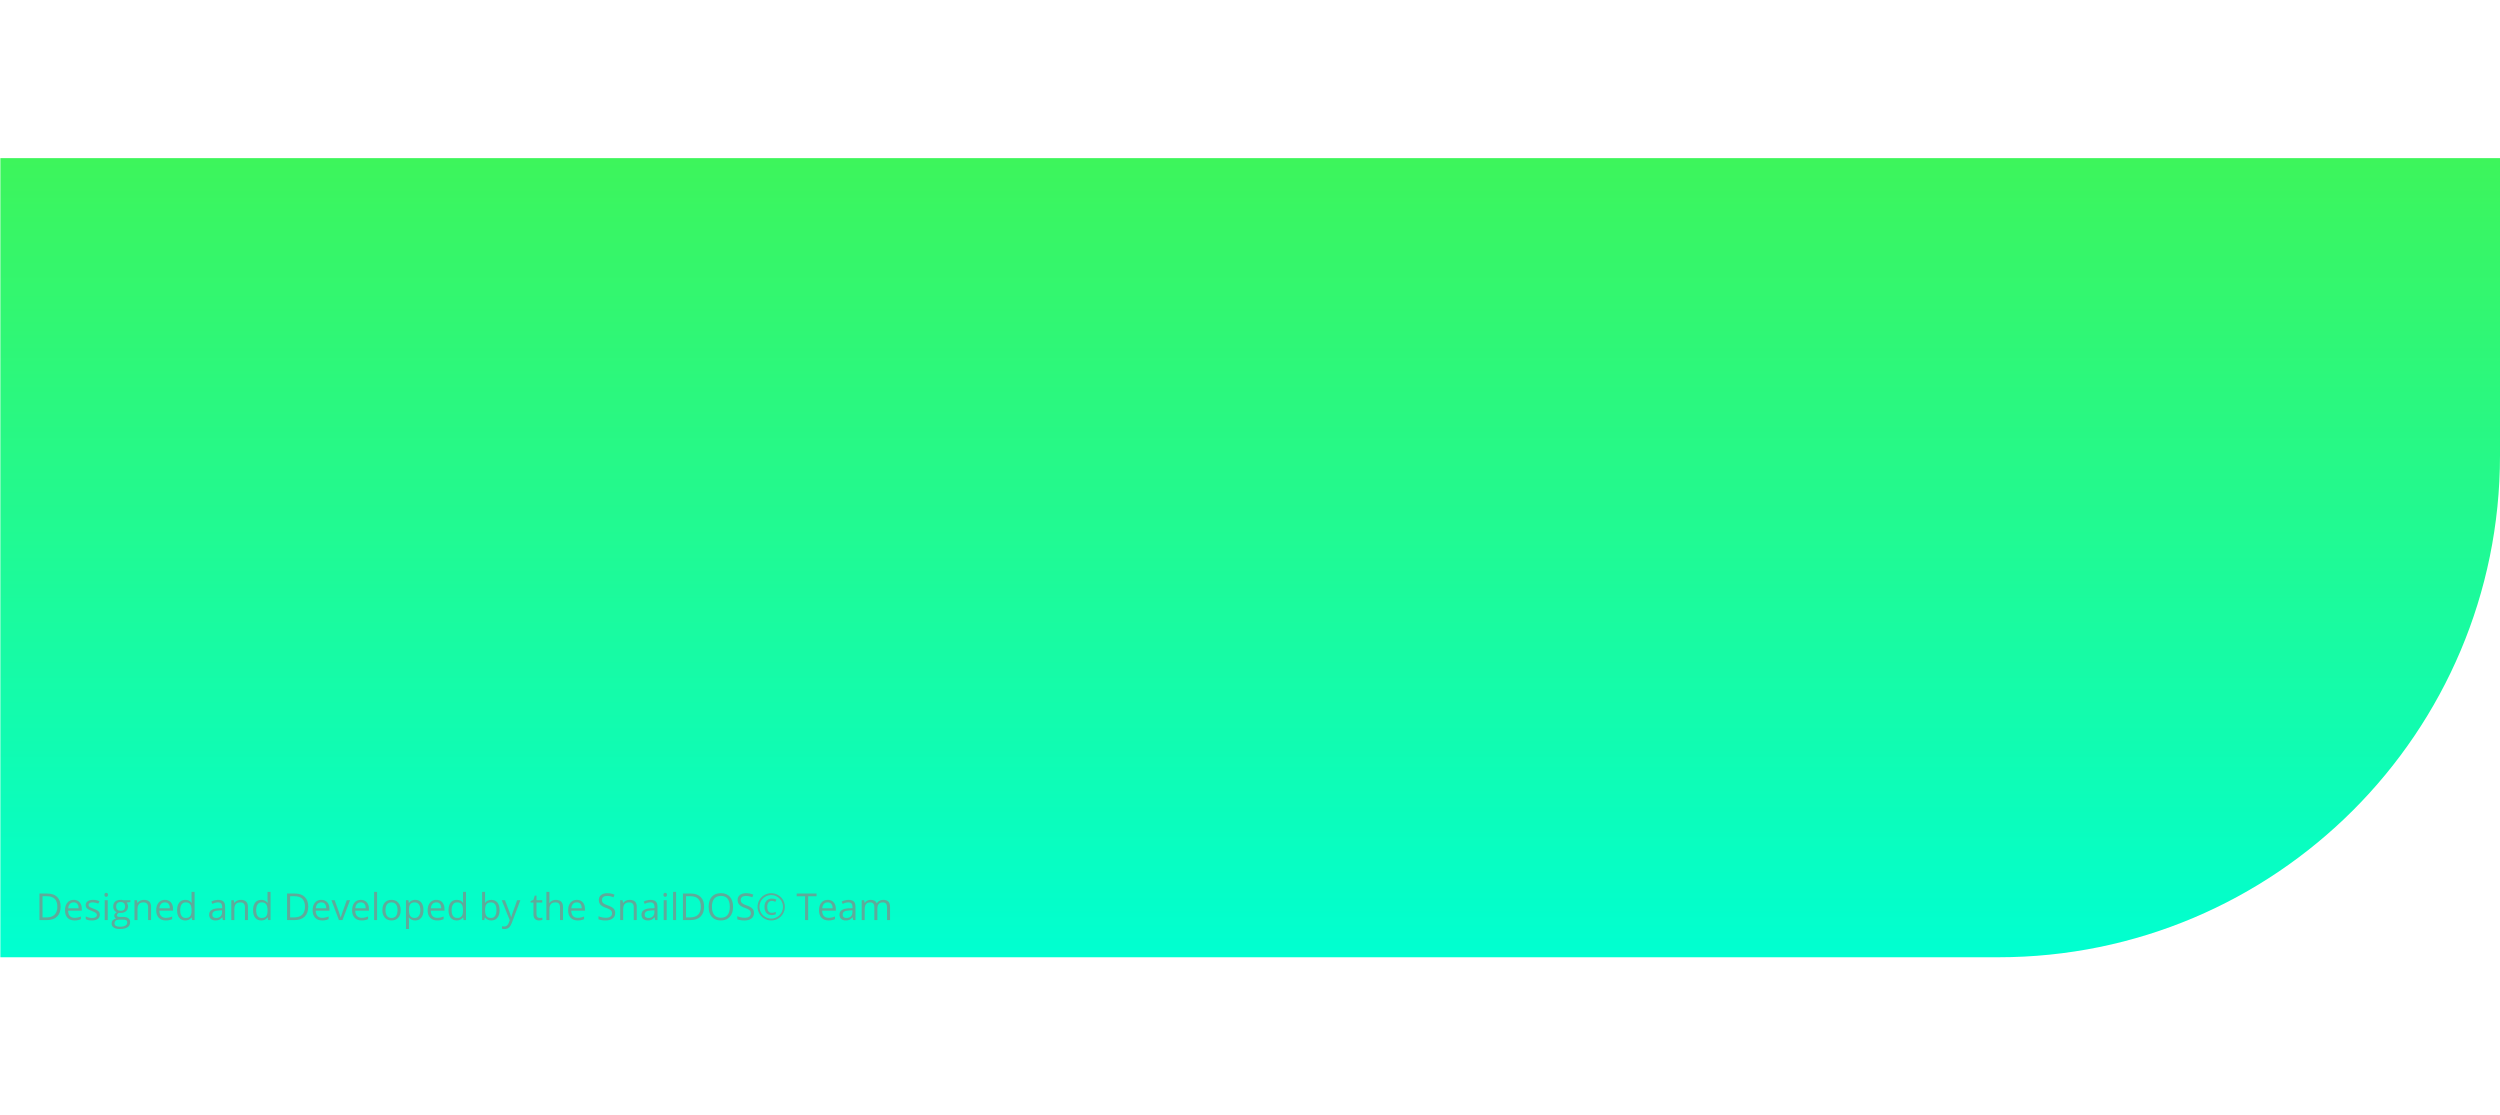 <svg width="650" height="290" viewBox="0 0 269.04 86" fill="none" xmlns="http://www.w3.org/2000/svg">
<style>.Group_2_115 {
	animation: 1s linear 0s 1 normal forwards running Group_2_115;
	transform-box: fill-box;
	transform-origin: 50% 50%;
	transform: translateX(-0.02px) translateY(0px);
}
@keyframes Group_2_115 {
	0% {
		transform: translateX(-269px) translateY(0px);
		opacity: 0.1;
	}
	90% {
		transform: translateX(-0.02px) translateY(0px);
	}
	100% {
		opacity: 1;
	}
}
}
</style><g class="Group_2_115">
<path d="M0.04 3.8147e-06H269.04V32C269.04 61.823 244.863 86 215.04 86H0.04V3.8147e-06Z" fill="url(#paint0_linear)" class="Rectangle_1_543"/>
<path opacity="0.7" d="M6.543 5.545C6.543 6.016 6.415 6.377 6.158 6.627C5.903 6.876 5.535 7 5.055 7H4.264V4.145H5.139C5.583 4.145 5.928 4.268 6.174 4.514C6.42 4.76 6.543 5.104 6.543 5.545ZM6.191 5.557C6.191 5.184 6.098 4.904 5.91 4.715C5.724 4.526 5.447 4.432 5.078 4.432H4.596V6.713H5C5.396 6.713 5.693 6.616 5.893 6.422C6.092 6.227 6.191 5.938 6.191 5.557ZM8.037 7.039C7.721 7.039 7.471 6.943 7.287 6.75C7.105 6.557 7.014 6.29 7.014 5.947C7.014 5.602 7.098 5.328 7.268 5.125C7.438 4.922 7.667 4.82 7.953 4.82C8.221 4.82 8.434 4.909 8.59 5.086C8.746 5.262 8.824 5.494 8.824 5.783V5.988H7.35C7.356 6.24 7.419 6.43 7.539 6.561C7.66 6.691 7.83 6.756 8.049 6.756C8.279 6.756 8.507 6.708 8.732 6.611V6.9C8.618 6.95 8.509 6.985 8.406 7.006C8.305 7.028 8.182 7.039 8.037 7.039ZM7.949 5.092C7.777 5.092 7.64 5.148 7.537 5.26C7.436 5.372 7.376 5.527 7.357 5.725H8.477C8.477 5.52 8.431 5.364 8.34 5.256C8.249 5.146 8.118 5.092 7.949 5.092ZM10.76 6.416C10.76 6.615 10.685 6.769 10.537 6.877C10.389 6.985 10.18 7.039 9.912 7.039C9.628 7.039 9.407 6.994 9.248 6.904V6.604C9.351 6.656 9.461 6.697 9.578 6.727C9.697 6.757 9.811 6.771 9.92 6.771C10.089 6.771 10.219 6.745 10.31 6.691C10.402 6.637 10.447 6.554 10.447 6.443C10.447 6.36 10.411 6.289 10.338 6.23C10.266 6.171 10.126 6.1 9.916 6.02C9.717 5.945 9.575 5.881 9.49 5.826C9.407 5.77 9.344 5.707 9.303 5.637C9.262 5.566 9.242 5.482 9.242 5.385C9.242 5.21 9.313 5.073 9.455 4.973C9.597 4.871 9.792 4.82 10.039 4.82C10.27 4.82 10.495 4.867 10.715 4.961L10.6 5.225C10.385 5.136 10.19 5.092 10.016 5.092C9.862 5.092 9.746 5.116 9.668 5.164C9.59 5.212 9.551 5.279 9.551 5.363C9.551 5.421 9.565 5.469 9.594 5.51C9.624 5.55 9.671 5.589 9.736 5.625C9.801 5.661 9.926 5.714 10.111 5.783C10.365 5.876 10.537 5.969 10.625 6.062C10.715 6.156 10.76 6.274 10.76 6.416ZM11.613 7H11.289V4.859H11.613V7ZM11.262 4.279C11.262 4.205 11.28 4.151 11.316 4.117C11.353 4.082 11.398 4.064 11.453 4.064C11.505 4.064 11.55 4.082 11.588 4.117C11.626 4.152 11.645 4.206 11.645 4.279C11.645 4.352 11.626 4.407 11.588 4.443C11.55 4.479 11.505 4.496 11.453 4.496C11.398 4.496 11.353 4.479 11.316 4.443C11.28 4.407 11.262 4.352 11.262 4.279ZM14.053 4.859V5.064L13.656 5.111C13.693 5.157 13.725 5.217 13.754 5.291C13.783 5.364 13.797 5.447 13.797 5.539C13.797 5.749 13.725 5.916 13.582 6.041C13.439 6.166 13.242 6.229 12.992 6.229C12.928 6.229 12.868 6.223 12.812 6.213C12.675 6.286 12.605 6.378 12.605 6.488C12.605 6.547 12.63 6.59 12.678 6.619C12.726 6.646 12.809 6.66 12.926 6.66H13.305C13.537 6.66 13.714 6.709 13.838 6.807C13.963 6.904 14.025 7.046 14.025 7.232C14.025 7.469 13.93 7.65 13.74 7.773C13.55 7.898 13.273 7.961 12.908 7.961C12.628 7.961 12.412 7.909 12.26 7.805C12.109 7.701 12.033 7.553 12.033 7.363C12.033 7.233 12.075 7.12 12.158 7.025C12.242 6.93 12.359 6.866 12.51 6.832C12.455 6.807 12.409 6.769 12.371 6.717C12.335 6.665 12.316 6.604 12.316 6.535C12.316 6.457 12.337 6.389 12.379 6.33C12.421 6.271 12.486 6.215 12.576 6.16C12.466 6.115 12.375 6.037 12.305 5.928C12.236 5.818 12.201 5.693 12.201 5.553C12.201 5.318 12.271 5.138 12.412 5.012C12.553 4.884 12.752 4.82 13.01 4.82C13.122 4.82 13.223 4.833 13.312 4.859H14.053ZM12.346 7.359C12.346 7.475 12.395 7.563 12.492 7.623C12.59 7.683 12.73 7.713 12.912 7.713C13.184 7.713 13.385 7.672 13.516 7.59C13.647 7.509 13.713 7.399 13.713 7.26C13.713 7.144 13.677 7.063 13.605 7.018C13.534 6.973 13.399 6.951 13.201 6.951H12.812C12.665 6.951 12.551 6.986 12.469 7.057C12.387 7.127 12.346 7.228 12.346 7.359ZM12.521 5.545C12.521 5.695 12.564 5.808 12.648 5.885C12.733 5.962 12.851 6 13.002 6C13.318 6 13.477 5.846 13.477 5.539C13.477 5.217 13.316 5.057 12.996 5.057C12.844 5.057 12.727 5.098 12.645 5.18C12.562 5.262 12.521 5.383 12.521 5.545ZM15.957 7V5.615C15.957 5.441 15.917 5.311 15.838 5.225C15.758 5.139 15.634 5.096 15.465 5.096C15.241 5.096 15.077 5.156 14.973 5.277C14.868 5.398 14.816 5.598 14.816 5.877V7H14.492V4.859H14.756L14.809 5.152H14.824C14.891 5.047 14.984 4.965 15.104 4.908C15.223 4.85 15.357 4.82 15.504 4.82C15.762 4.82 15.956 4.883 16.086 5.008C16.216 5.132 16.281 5.33 16.281 5.604V7H15.957ZM17.854 7.039C17.537 7.039 17.287 6.943 17.104 6.75C16.921 6.557 16.83 6.29 16.83 5.947C16.83 5.602 16.915 5.328 17.084 5.125C17.255 4.922 17.483 4.82 17.77 4.82C18.038 4.82 18.25 4.909 18.406 5.086C18.562 5.262 18.641 5.494 18.641 5.783V5.988H17.166C17.172 6.24 17.236 6.43 17.355 6.561C17.477 6.691 17.646 6.756 17.865 6.756C18.096 6.756 18.324 6.708 18.549 6.611V6.9C18.434 6.95 18.326 6.985 18.223 7.006C18.121 7.028 17.998 7.039 17.854 7.039ZM17.766 5.092C17.594 5.092 17.456 5.148 17.354 5.26C17.252 5.372 17.192 5.527 17.174 5.725H18.293C18.293 5.52 18.247 5.364 18.156 5.256C18.065 5.146 17.935 5.092 17.766 5.092ZM20.652 6.713H20.635C20.485 6.93 20.261 7.039 19.963 7.039C19.683 7.039 19.465 6.943 19.309 6.752C19.154 6.561 19.076 6.288 19.076 5.936C19.076 5.583 19.154 5.309 19.311 5.113C19.467 4.918 19.684 4.82 19.963 4.82C20.253 4.82 20.476 4.926 20.631 5.137H20.656L20.643 4.982L20.635 4.832V3.961H20.959V7H20.695L20.652 6.713ZM20.004 6.768C20.225 6.768 20.385 6.708 20.484 6.588C20.585 6.467 20.635 6.272 20.635 6.004V5.936C20.635 5.632 20.584 5.416 20.482 5.287C20.382 5.157 20.221 5.092 20 5.092C19.81 5.092 19.664 5.166 19.562 5.314C19.462 5.462 19.412 5.67 19.412 5.939C19.412 6.213 19.462 6.419 19.562 6.559C19.663 6.698 19.81 6.768 20.004 6.768ZM24.004 7L23.939 6.695H23.924C23.817 6.829 23.71 6.921 23.604 6.969C23.498 7.016 23.366 7.039 23.207 7.039C22.995 7.039 22.828 6.984 22.707 6.875C22.587 6.766 22.527 6.61 22.527 6.408C22.527 5.976 22.873 5.749 23.564 5.729L23.928 5.717V5.584C23.928 5.416 23.891 5.292 23.818 5.213C23.747 5.132 23.631 5.092 23.473 5.092C23.294 5.092 23.092 5.146 22.867 5.256L22.768 5.008C22.873 4.951 22.988 4.906 23.113 4.873C23.24 4.84 23.366 4.824 23.492 4.824C23.747 4.824 23.936 4.881 24.059 4.994C24.182 5.107 24.244 5.289 24.244 5.539V7H24.004ZM23.271 6.771C23.473 6.771 23.631 6.716 23.746 6.605C23.862 6.495 23.92 6.34 23.92 6.141V5.947L23.596 5.961C23.338 5.97 23.152 6.01 23.037 6.082C22.924 6.152 22.867 6.262 22.867 6.412C22.867 6.529 22.902 6.618 22.973 6.68C23.044 6.741 23.144 6.771 23.271 6.771ZM26.379 7V5.615C26.379 5.441 26.339 5.311 26.26 5.225C26.18 5.139 26.056 5.096 25.887 5.096C25.663 5.096 25.499 5.156 25.395 5.277C25.29 5.398 25.238 5.598 25.238 5.877V7H24.914V4.859H25.178L25.23 5.152H25.246C25.312 5.047 25.406 4.965 25.525 4.908C25.645 4.85 25.779 4.82 25.926 4.82C26.184 4.82 26.378 4.883 26.508 5.008C26.638 5.132 26.703 5.33 26.703 5.604V7H26.379ZM28.828 6.713H28.811C28.661 6.93 28.437 7.039 28.139 7.039C27.859 7.039 27.641 6.943 27.484 6.752C27.329 6.561 27.252 6.288 27.252 5.936C27.252 5.583 27.33 5.309 27.486 5.113C27.643 4.918 27.86 4.82 28.139 4.82C28.429 4.82 28.652 4.926 28.807 5.137H28.832L28.818 4.982L28.811 4.832V3.961H29.135V7H28.871L28.828 6.713ZM28.18 6.768C28.401 6.768 28.561 6.708 28.66 6.588C28.76 6.467 28.811 6.272 28.811 6.004V5.936C28.811 5.632 28.76 5.416 28.658 5.287C28.558 5.157 28.397 5.092 28.176 5.092C27.986 5.092 27.84 5.166 27.738 5.314C27.638 5.462 27.588 5.67 27.588 5.939C27.588 6.213 27.638 6.419 27.738 6.559C27.838 6.698 27.986 6.768 28.18 6.768ZM33.191 5.545C33.191 6.016 33.063 6.377 32.807 6.627C32.551 6.876 32.184 7 31.703 7H30.912V4.145H31.787C32.231 4.145 32.576 4.268 32.822 4.514C33.068 4.76 33.191 5.104 33.191 5.545ZM32.84 5.557C32.84 5.184 32.746 4.904 32.559 4.715C32.372 4.526 32.095 4.432 31.727 4.432H31.244V6.713H31.648C32.044 6.713 32.342 6.616 32.541 6.422C32.74 6.227 32.84 5.938 32.84 5.557ZM34.685 7.039C34.369 7.039 34.119 6.943 33.935 6.75C33.753 6.557 33.662 6.29 33.662 5.947C33.662 5.602 33.747 5.328 33.916 5.125C34.087 4.922 34.315 4.82 34.602 4.82C34.87 4.82 35.082 4.909 35.238 5.086C35.395 5.262 35.473 5.494 35.473 5.783V5.988H33.998C34.005 6.24 34.068 6.43 34.188 6.561C34.309 6.691 34.478 6.756 34.697 6.756C34.928 6.756 35.156 6.708 35.381 6.611V6.9C35.266 6.95 35.158 6.985 35.055 7.006C34.953 7.028 34.83 7.039 34.685 7.039ZM34.598 5.092C34.426 5.092 34.288 5.148 34.185 5.26C34.084 5.372 34.024 5.527 34.006 5.725H35.125C35.125 5.52 35.079 5.364 34.988 5.256C34.897 5.146 34.767 5.092 34.598 5.092ZM36.496 7L35.684 4.859H36.031L36.492 6.129C36.596 6.426 36.658 6.618 36.676 6.707H36.691C36.706 6.638 36.751 6.495 36.826 6.279C36.903 6.062 37.074 5.589 37.34 4.859H37.688L36.875 7H36.496ZM38.935 7.039C38.619 7.039 38.369 6.943 38.185 6.75C38.003 6.557 37.912 6.29 37.912 5.947C37.912 5.602 37.997 5.328 38.166 5.125C38.337 4.922 38.565 4.82 38.852 4.82C39.12 4.82 39.332 4.909 39.488 5.086C39.645 5.262 39.723 5.494 39.723 5.783V5.988H38.248C38.255 6.24 38.318 6.43 38.438 6.561C38.559 6.691 38.728 6.756 38.947 6.756C39.178 6.756 39.406 6.708 39.631 6.611V6.9C39.516 6.95 39.408 6.985 39.305 7.006C39.203 7.028 39.08 7.039 38.935 7.039ZM38.848 5.092C38.676 5.092 38.538 5.148 38.435 5.26C38.334 5.372 38.274 5.527 38.256 5.725H39.375C39.375 5.52 39.329 5.364 39.238 5.256C39.147 5.146 39.017 5.092 38.848 5.092ZM40.602 7H40.277V3.961H40.602V7ZM43.137 5.928C43.137 6.277 43.049 6.549 42.873 6.746C42.697 6.941 42.454 7.039 42.145 7.039C41.953 7.039 41.783 6.994 41.635 6.904C41.486 6.814 41.372 6.686 41.291 6.518C41.21 6.35 41.17 6.153 41.17 5.928C41.17 5.579 41.257 5.307 41.432 5.113C41.606 4.918 41.848 4.82 42.158 4.82C42.458 4.82 42.695 4.92 42.871 5.119C43.048 5.318 43.137 5.588 43.137 5.928ZM41.506 5.928C41.506 6.201 41.56 6.41 41.67 6.553C41.779 6.696 41.94 6.768 42.152 6.768C42.365 6.768 42.525 6.697 42.635 6.555C42.745 6.411 42.801 6.202 42.801 5.928C42.801 5.656 42.745 5.449 42.635 5.309C42.525 5.167 42.363 5.096 42.148 5.096C41.936 5.096 41.776 5.165 41.668 5.305C41.56 5.444 41.506 5.652 41.506 5.928ZM44.703 7.039C44.564 7.039 44.436 7.014 44.32 6.963C44.206 6.911 44.109 6.831 44.031 6.725H44.008C44.023 6.85 44.031 6.968 44.031 7.08V7.961H43.707V4.859H43.971L44.016 5.152H44.031C44.115 5.035 44.212 4.951 44.322 4.898C44.433 4.846 44.56 4.82 44.703 4.82C44.987 4.82 45.206 4.917 45.359 5.111C45.514 5.305 45.592 5.577 45.592 5.928C45.592 6.279 45.513 6.553 45.355 6.748C45.199 6.942 44.982 7.039 44.703 7.039ZM44.656 5.096C44.438 5.096 44.279 5.156 44.182 5.277C44.084 5.398 44.034 5.591 44.031 5.855V5.928C44.031 6.229 44.081 6.444 44.182 6.574C44.282 6.703 44.443 6.768 44.664 6.768C44.849 6.768 44.993 6.693 45.098 6.543C45.203 6.393 45.256 6.187 45.256 5.924C45.256 5.657 45.203 5.452 45.098 5.311C44.993 5.167 44.846 5.096 44.656 5.096ZM47.065 7.039C46.748 7.039 46.498 6.943 46.315 6.75C46.132 6.557 46.041 6.29 46.041 5.947C46.041 5.602 46.126 5.328 46.295 5.125C46.465 4.922 46.694 4.82 46.98 4.82C47.249 4.82 47.461 4.909 47.617 5.086C47.773 5.262 47.852 5.494 47.852 5.783V5.988H46.377C46.383 6.24 46.447 6.43 46.566 6.561C46.688 6.691 46.857 6.756 47.076 6.756C47.307 6.756 47.535 6.708 47.76 6.611V6.9C47.645 6.95 47.536 6.985 47.434 7.006C47.332 7.028 47.209 7.039 47.065 7.039ZM46.977 5.092C46.805 5.092 46.667 5.148 46.565 5.26C46.463 5.372 46.403 5.527 46.385 5.725H47.504C47.504 5.52 47.458 5.364 47.367 5.256C47.276 5.146 47.146 5.092 46.977 5.092ZM49.863 6.713H49.846C49.696 6.93 49.472 7.039 49.174 7.039C48.894 7.039 48.676 6.943 48.52 6.752C48.365 6.561 48.287 6.288 48.287 5.936C48.287 5.583 48.365 5.309 48.522 5.113C48.678 4.918 48.895 4.82 49.174 4.82C49.464 4.82 49.687 4.926 49.842 5.137H49.867L49.853 4.982L49.846 4.832V3.961H50.17V7H49.906L49.863 6.713ZM49.215 6.768C49.436 6.768 49.596 6.708 49.695 6.588C49.796 6.467 49.846 6.272 49.846 6.004V5.936C49.846 5.632 49.795 5.416 49.693 5.287C49.593 5.157 49.432 5.092 49.211 5.092C49.021 5.092 48.875 5.166 48.773 5.314C48.673 5.462 48.623 5.67 48.623 5.939C48.623 6.213 48.673 6.419 48.773 6.559C48.874 6.698 49.021 6.768 49.215 6.768ZM52.895 4.824C53.176 4.824 53.394 4.921 53.549 5.113C53.705 5.305 53.783 5.576 53.783 5.928C53.783 6.279 53.704 6.553 53.547 6.748C53.391 6.942 53.173 7.039 52.895 7.039C52.755 7.039 52.628 7.014 52.512 6.963C52.397 6.911 52.301 6.831 52.223 6.725H52.199L52.131 7H51.898V3.961H52.223V4.699C52.223 4.865 52.217 5.013 52.207 5.145H52.223C52.374 4.931 52.598 4.824 52.895 4.824ZM52.848 5.096C52.626 5.096 52.467 5.16 52.369 5.287C52.272 5.413 52.223 5.627 52.223 5.928C52.223 6.229 52.273 6.444 52.373 6.574C52.473 6.703 52.634 6.768 52.855 6.768C53.055 6.768 53.203 6.695 53.301 6.551C53.398 6.405 53.447 6.196 53.447 5.924C53.447 5.645 53.398 5.438 53.301 5.301C53.203 5.164 53.052 5.096 52.848 5.096ZM54.012 4.859H54.359L54.828 6.08C54.931 6.359 54.995 6.56 55.02 6.684H55.035C55.052 6.617 55.087 6.504 55.141 6.344C55.195 6.182 55.372 5.688 55.672 4.859H56.02L55.1 7.297C55.008 7.538 54.902 7.708 54.779 7.809C54.658 7.91 54.509 7.961 54.332 7.961C54.233 7.961 54.135 7.95 54.039 7.928V7.668C54.111 7.684 54.191 7.691 54.279 7.691C54.502 7.691 54.661 7.566 54.756 7.316L54.875 7.012L54.012 4.859ZM58.098 6.771C58.155 6.771 58.21 6.768 58.264 6.76C58.317 6.751 58.359 6.742 58.391 6.732V6.98C58.355 6.997 58.303 7.011 58.234 7.021C58.167 7.033 58.105 7.039 58.051 7.039C57.637 7.039 57.43 6.821 57.43 6.385V5.111H57.123V4.955L57.43 4.82L57.566 4.363H57.754V4.859H58.375V5.111H57.754V6.371C57.754 6.5 57.785 6.599 57.846 6.668C57.907 6.737 57.991 6.771 58.098 6.771ZM60.285 7V5.615C60.285 5.441 60.245 5.311 60.166 5.225C60.087 5.139 59.962 5.096 59.793 5.096C59.568 5.096 59.403 5.157 59.299 5.279C59.196 5.402 59.145 5.602 59.145 5.881V7H58.82V3.961H59.145V4.881C59.145 4.992 59.139 5.083 59.129 5.156H59.148C59.212 5.053 59.303 4.973 59.42 4.914C59.538 4.854 59.673 4.824 59.824 4.824C60.086 4.824 60.282 4.887 60.412 5.012C60.544 5.135 60.609 5.333 60.609 5.604V7H60.285ZM62.182 7.039C61.865 7.039 61.615 6.943 61.432 6.75C61.249 6.557 61.158 6.29 61.158 5.947C61.158 5.602 61.243 5.328 61.412 5.125C61.583 4.922 61.811 4.82 62.098 4.82C62.366 4.82 62.578 4.909 62.734 5.086C62.891 5.262 62.969 5.494 62.969 5.783V5.988H61.494C61.501 6.24 61.564 6.43 61.684 6.561C61.805 6.691 61.975 6.756 62.193 6.756C62.424 6.756 62.652 6.708 62.877 6.611V6.9C62.762 6.95 62.654 6.985 62.551 7.006C62.449 7.028 62.326 7.039 62.182 7.039ZM62.094 5.092C61.922 5.092 61.785 5.148 61.682 5.26C61.58 5.372 61.52 5.527 61.502 5.725H62.621C62.621 5.52 62.575 5.364 62.484 5.256C62.393 5.146 62.263 5.092 62.094 5.092ZM66.223 6.24C66.223 6.492 66.132 6.688 65.949 6.828C65.767 6.969 65.519 7.039 65.207 7.039C64.868 7.039 64.608 6.995 64.426 6.908V6.588C64.543 6.637 64.671 6.676 64.809 6.705C64.947 6.734 65.083 6.748 65.219 6.748C65.44 6.748 65.607 6.706 65.719 6.623C65.831 6.538 65.887 6.421 65.887 6.271C65.887 6.173 65.867 6.092 65.826 6.029C65.787 5.965 65.721 5.907 65.627 5.854C65.534 5.8 65.393 5.74 65.203 5.672C64.938 5.577 64.747 5.464 64.633 5.334C64.519 5.204 64.463 5.034 64.463 4.824C64.463 4.604 64.546 4.429 64.711 4.299C64.876 4.169 65.095 4.104 65.367 4.104C65.651 4.104 65.912 4.156 66.15 4.26L66.047 4.549C65.811 4.45 65.582 4.4 65.359 4.4C65.184 4.4 65.046 4.438 64.947 4.514C64.848 4.589 64.799 4.694 64.799 4.828C64.799 4.927 64.817 5.008 64.853 5.072C64.89 5.135 64.951 5.193 65.037 5.246C65.124 5.298 65.257 5.356 65.436 5.42C65.735 5.527 65.941 5.641 66.053 5.764C66.166 5.886 66.223 6.045 66.223 6.24ZM68.223 7V5.615C68.223 5.441 68.183 5.311 68.103 5.225C68.024 5.139 67.9 5.096 67.731 5.096C67.507 5.096 67.342 5.156 67.238 5.277C67.134 5.398 67.082 5.598 67.082 5.877V7H66.758V4.859H67.022L67.074 5.152H67.09C67.156 5.047 67.249 4.965 67.369 4.908C67.489 4.85 67.622 4.82 67.769 4.82C68.027 4.82 68.221 4.883 68.352 5.008C68.482 5.132 68.547 5.33 68.547 5.604V7H68.223ZM70.531 7L70.467 6.695H70.451C70.344 6.829 70.238 6.921 70.131 6.969C70.025 7.016 69.893 7.039 69.734 7.039C69.522 7.039 69.356 6.984 69.234 6.875C69.115 6.766 69.055 6.61 69.055 6.408C69.055 5.976 69.4 5.749 70.092 5.729L70.455 5.717V5.584C70.455 5.416 70.419 5.292 70.346 5.213C70.274 5.132 70.159 5.092 70 5.092C69.822 5.092 69.62 5.146 69.394 5.256L69.295 5.008C69.4 4.951 69.516 4.906 69.641 4.873C69.767 4.84 69.893 4.824 70.019 4.824C70.275 4.824 70.463 4.881 70.586 4.994C70.71 5.107 70.772 5.289 70.772 5.539V7H70.531ZM69.799 6.771C70.001 6.771 70.159 6.716 70.273 6.605C70.389 6.495 70.447 6.34 70.447 6.141V5.947L70.123 5.961C69.865 5.97 69.679 6.01 69.564 6.082C69.451 6.152 69.394 6.262 69.394 6.412C69.394 6.529 69.43 6.618 69.5 6.68C69.572 6.741 69.671 6.771 69.799 6.771ZM71.766 7H71.441V4.859H71.766V7ZM71.414 4.279C71.414 4.205 71.432 4.151 71.469 4.117C71.505 4.082 71.551 4.064 71.606 4.064C71.658 4.064 71.703 4.082 71.74 4.117C71.778 4.152 71.797 4.206 71.797 4.279C71.797 4.352 71.778 4.407 71.74 4.443C71.703 4.479 71.658 4.496 71.606 4.496C71.551 4.496 71.505 4.479 71.469 4.443C71.432 4.407 71.414 4.352 71.414 4.279ZM72.777 7H72.453V3.961H72.777V7ZM75.793 5.545C75.793 6.016 75.665 6.377 75.408 6.627C75.153 6.876 74.785 7 74.305 7H73.514V4.145H74.389C74.833 4.145 75.178 4.268 75.424 4.514C75.67 4.76 75.793 5.104 75.793 5.545ZM75.441 5.557C75.441 5.184 75.348 4.904 75.16 4.715C74.974 4.526 74.697 4.432 74.328 4.432H73.846V6.713H74.25C74.646 6.713 74.943 6.616 75.143 6.422C75.342 6.227 75.441 5.938 75.441 5.557ZM78.91 5.568C78.91 6.025 78.794 6.385 78.562 6.646C78.332 6.908 78.011 7.039 77.6 7.039C77.179 7.039 76.854 6.911 76.625 6.654C76.397 6.396 76.283 6.033 76.283 5.564C76.283 5.1 76.398 4.74 76.627 4.484C76.856 4.228 77.182 4.1 77.603 4.1C78.014 4.1 78.334 4.23 78.564 4.49C78.795 4.751 78.91 5.11 78.91 5.568ZM76.635 5.568C76.635 5.955 76.717 6.249 76.881 6.449C77.046 6.648 77.286 6.748 77.6 6.748C77.916 6.748 78.155 6.648 78.316 6.449C78.478 6.25 78.559 5.956 78.559 5.568C78.559 5.184 78.478 4.893 78.316 4.695C78.156 4.496 77.919 4.396 77.603 4.396C77.287 4.396 77.046 4.497 76.881 4.697C76.717 4.896 76.635 5.187 76.635 5.568ZM81.16 6.24C81.16 6.492 81.069 6.688 80.887 6.828C80.704 6.969 80.457 7.039 80.144 7.039C79.806 7.039 79.546 6.995 79.363 6.908V6.588C79.481 6.637 79.608 6.676 79.746 6.705C79.884 6.734 80.021 6.748 80.156 6.748C80.378 6.748 80.544 6.706 80.656 6.623C80.768 6.538 80.824 6.421 80.824 6.271C80.824 6.173 80.804 6.092 80.764 6.029C80.725 5.965 80.658 5.907 80.564 5.854C80.472 5.8 80.331 5.74 80.141 5.672C79.875 5.577 79.685 5.464 79.57 5.334C79.457 5.204 79.4 5.034 79.4 4.824C79.4 4.604 79.483 4.429 79.648 4.299C79.814 4.169 80.033 4.104 80.305 4.104C80.588 4.104 80.85 4.156 81.088 4.26L80.984 4.549C80.749 4.45 80.519 4.4 80.297 4.4C80.121 4.4 79.984 4.438 79.885 4.514C79.786 4.589 79.736 4.694 79.736 4.828C79.736 4.927 79.755 5.008 79.791 5.072C79.828 5.135 79.889 5.193 79.975 5.246C80.062 5.298 80.195 5.356 80.373 5.42C80.672 5.527 80.878 5.641 80.99 5.764C81.103 5.886 81.16 6.045 81.16 6.24ZM83.096 4.932C82.933 4.932 82.807 4.988 82.719 5.102C82.632 5.215 82.588 5.372 82.588 5.572C82.588 5.791 82.629 5.953 82.711 6.059C82.794 6.164 82.921 6.217 83.092 6.217C83.204 6.217 83.341 6.188 83.504 6.129V6.371C83.441 6.397 83.377 6.419 83.311 6.438C83.245 6.456 83.167 6.465 83.076 6.465C82.824 6.465 82.63 6.387 82.494 6.23C82.359 6.073 82.291 5.854 82.291 5.572C82.291 5.3 82.363 5.084 82.506 4.924C82.65 4.764 82.847 4.684 83.096 4.684C83.262 4.684 83.422 4.723 83.576 4.801L83.463 5.031C83.322 4.965 83.2 4.932 83.096 4.932ZM81.547 5.572C81.547 5.312 81.612 5.068 81.742 4.84C81.872 4.612 82.051 4.432 82.279 4.301C82.507 4.169 82.753 4.104 83.016 4.104C83.276 4.104 83.52 4.169 83.748 4.299C83.976 4.429 84.156 4.608 84.287 4.836C84.419 5.064 84.484 5.309 84.484 5.572C84.484 5.829 84.421 6.07 84.295 6.295C84.169 6.52 83.992 6.701 83.764 6.836C83.536 6.971 83.287 7.039 83.016 7.039C82.746 7.039 82.497 6.972 82.269 6.838C82.042 6.702 81.864 6.522 81.736 6.297C81.61 6.072 81.547 5.83 81.547 5.572ZM81.752 5.572C81.752 5.798 81.809 6.008 81.922 6.205C82.035 6.4 82.189 6.555 82.385 6.668C82.581 6.78 82.792 6.836 83.016 6.836C83.242 6.836 83.453 6.779 83.647 6.666C83.841 6.553 83.994 6.4 84.107 6.207C84.222 6.013 84.279 5.801 84.279 5.572C84.279 5.346 84.223 5.135 84.109 4.941C83.996 4.747 83.842 4.594 83.648 4.48C83.456 4.366 83.245 4.309 83.016 4.309C82.789 4.309 82.579 4.365 82.385 4.479C82.191 4.592 82.037 4.745 81.922 4.939C81.809 5.132 81.752 5.343 81.752 5.572ZM86.99 7H86.658V4.439H85.754V4.145H87.894V4.439H86.99V7ZM89.182 7.039C88.865 7.039 88.615 6.943 88.432 6.75C88.249 6.557 88.158 6.29 88.158 5.947C88.158 5.602 88.243 5.328 88.412 5.125C88.583 4.922 88.811 4.82 89.098 4.82C89.366 4.82 89.578 4.909 89.734 5.086C89.891 5.262 89.969 5.494 89.969 5.783V5.988H88.494C88.501 6.24 88.564 6.43 88.684 6.561C88.805 6.691 88.975 6.756 89.193 6.756C89.424 6.756 89.652 6.708 89.877 6.611V6.9C89.762 6.95 89.654 6.985 89.551 7.006C89.449 7.028 89.326 7.039 89.182 7.039ZM89.094 5.092C88.922 5.092 88.784 5.148 88.682 5.26C88.58 5.372 88.52 5.527 88.502 5.725H89.621C89.621 5.52 89.576 5.364 89.484 5.256C89.393 5.146 89.263 5.092 89.094 5.092ZM91.84 7L91.775 6.695H91.76C91.653 6.829 91.546 6.921 91.439 6.969C91.334 7.016 91.202 7.039 91.043 7.039C90.831 7.039 90.664 6.984 90.543 6.875C90.423 6.766 90.363 6.61 90.363 6.408C90.363 5.976 90.709 5.749 91.4 5.729L91.764 5.717V5.584C91.764 5.416 91.727 5.292 91.654 5.213C91.583 5.132 91.467 5.092 91.309 5.092C91.13 5.092 90.928 5.146 90.703 5.256L90.603 5.008C90.709 4.951 90.824 4.906 90.949 4.873C91.076 4.84 91.202 4.824 91.328 4.824C91.583 4.824 91.772 4.881 91.894 4.994C92.018 5.107 92.08 5.289 92.08 5.539V7H91.84ZM91.107 6.771C91.309 6.771 91.467 6.716 91.582 6.605C91.698 6.495 91.756 6.34 91.756 6.141V5.947L91.432 5.961C91.174 5.97 90.988 6.01 90.873 6.082C90.76 6.152 90.703 6.262 90.703 6.412C90.703 6.529 90.738 6.618 90.809 6.68C90.88 6.741 90.98 6.771 91.107 6.771ZM95.478 7V5.607C95.478 5.437 95.442 5.309 95.369 5.225C95.296 5.139 95.183 5.096 95.029 5.096C94.828 5.096 94.678 5.154 94.582 5.27C94.486 5.385 94.438 5.564 94.438 5.805V7H94.113V5.607C94.113 5.437 94.077 5.309 94.004 5.225C93.931 5.139 93.817 5.096 93.662 5.096C93.459 5.096 93.31 5.157 93.215 5.279C93.121 5.4 93.074 5.6 93.074 5.877V7H92.75V4.859H93.014L93.066 5.152H93.082C93.143 5.048 93.229 4.967 93.34 4.908C93.452 4.85 93.577 4.82 93.715 4.82C94.049 4.82 94.268 4.941 94.371 5.184H94.387C94.451 5.072 94.543 4.983 94.664 4.918C94.785 4.853 94.923 4.82 95.078 4.82C95.32 4.82 95.501 4.883 95.621 5.008C95.742 5.132 95.803 5.33 95.803 5.604V7H95.478Z" fill="#868686" transform="translate(-0.02 75)"/></g>
<defs>
<linearGradient id="paint0_linear" x1="134.54" y1="3.81144e-06" x2="134.54" y2="86" gradientUnits="userSpaceOnUse">
<stop stop-color="#3DF55B"/>
<stop offset="1" stop-color="#00FFD1"/>
</linearGradient>

</defs>
</svg>